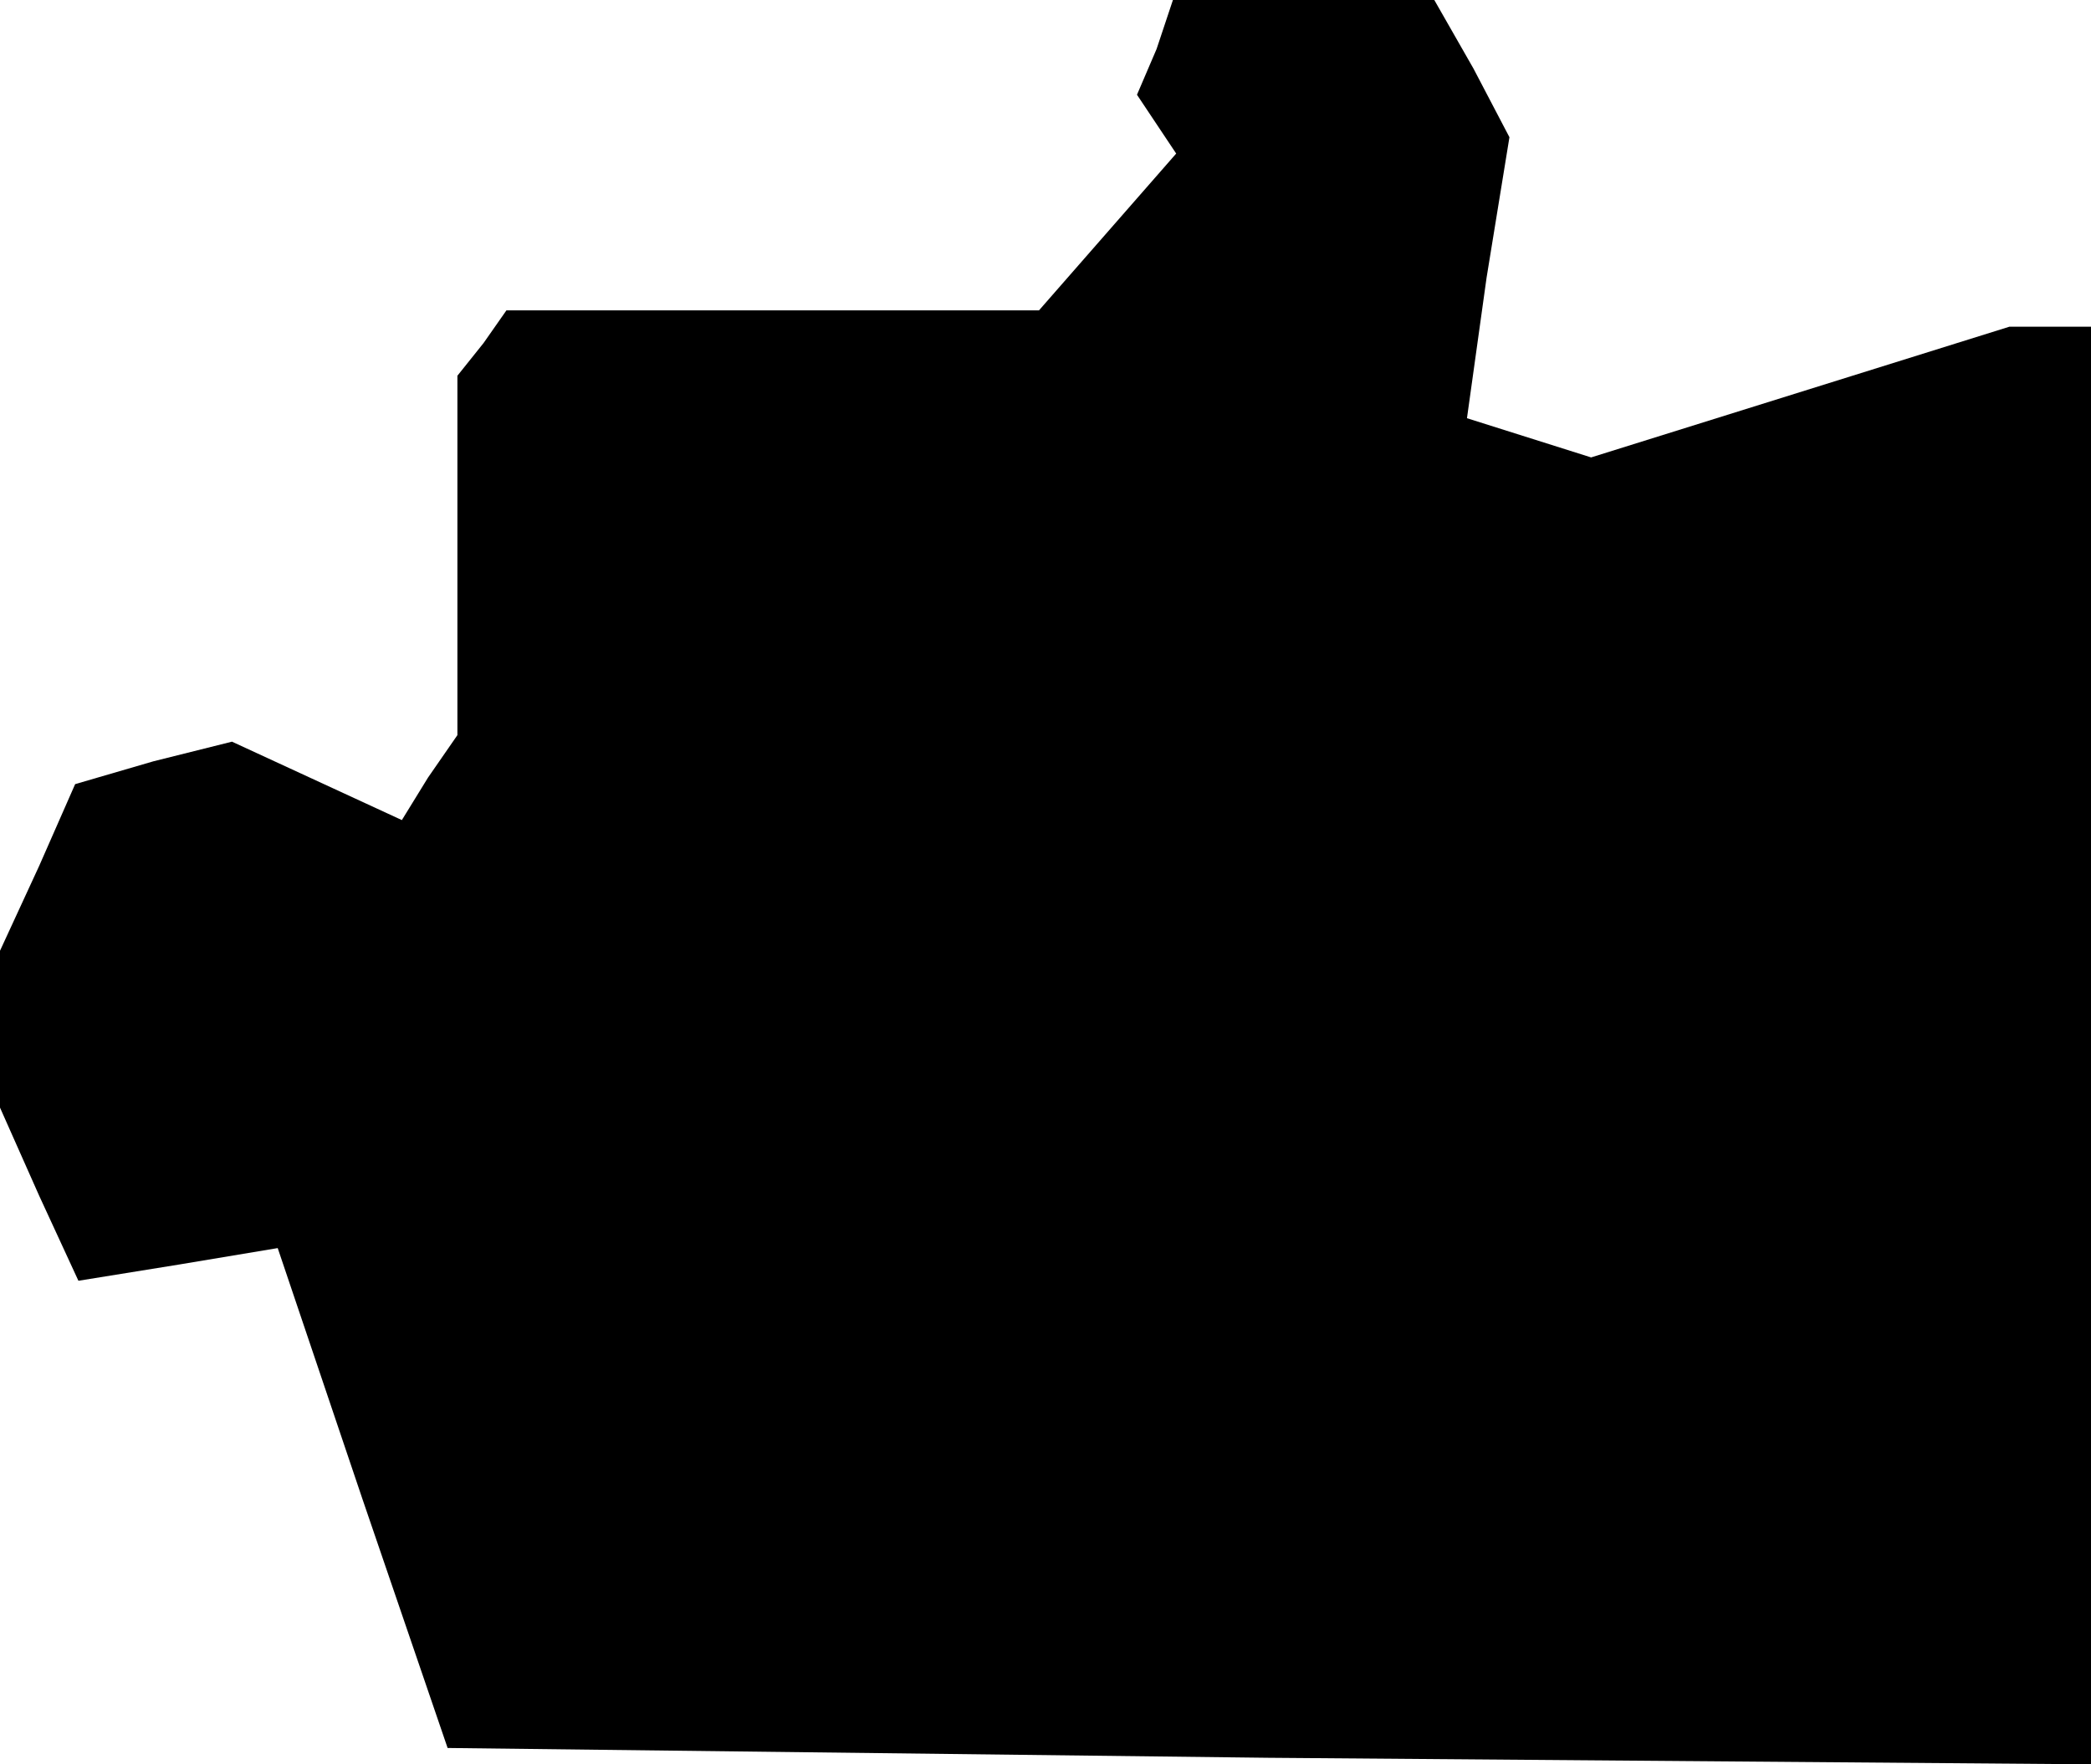 <?xml version="1.0" standalone="no"?>
<!DOCTYPE svg PUBLIC "-//W3C//DTD SVG 20010904//EN"
 "http://www.w3.org/TR/2001/REC-SVG-20010904/DTD/svg10.dtd">
<svg version="1.0" xmlns="http://www.w3.org/2000/svg"
 width="64pt" height="54pt" viewBox="0 0 64 54"
 preserveAspectRatio="xMidYMid meet">
<g transform="translate(0,54) scale(0.1,-0.1)"
fill="#000000" stroke="none">
<path d="M354 525 l-6 -14 6 -9 6 -9 -21 -24 -21 -24 -81 0 -82 0 -7 -10 -8
-10 0 -55 0 -55 -9 -13 -8 -13 -26 12 -26 12 -24 -6 -24 -7 -11 -25 -12 -26 0
-24 0 -24 12 -27 12 -26 31 5 30 5 26 -77 26 -76 251 -3 252 -2 0 220 0 220
-12 0 -13 0 -64 -20 -64 -20 -19 6 -19 6 6 43 7 43 -11 21 -12 21 -40 0 -40 0
-5 -15z"/>
</g>
</svg>
